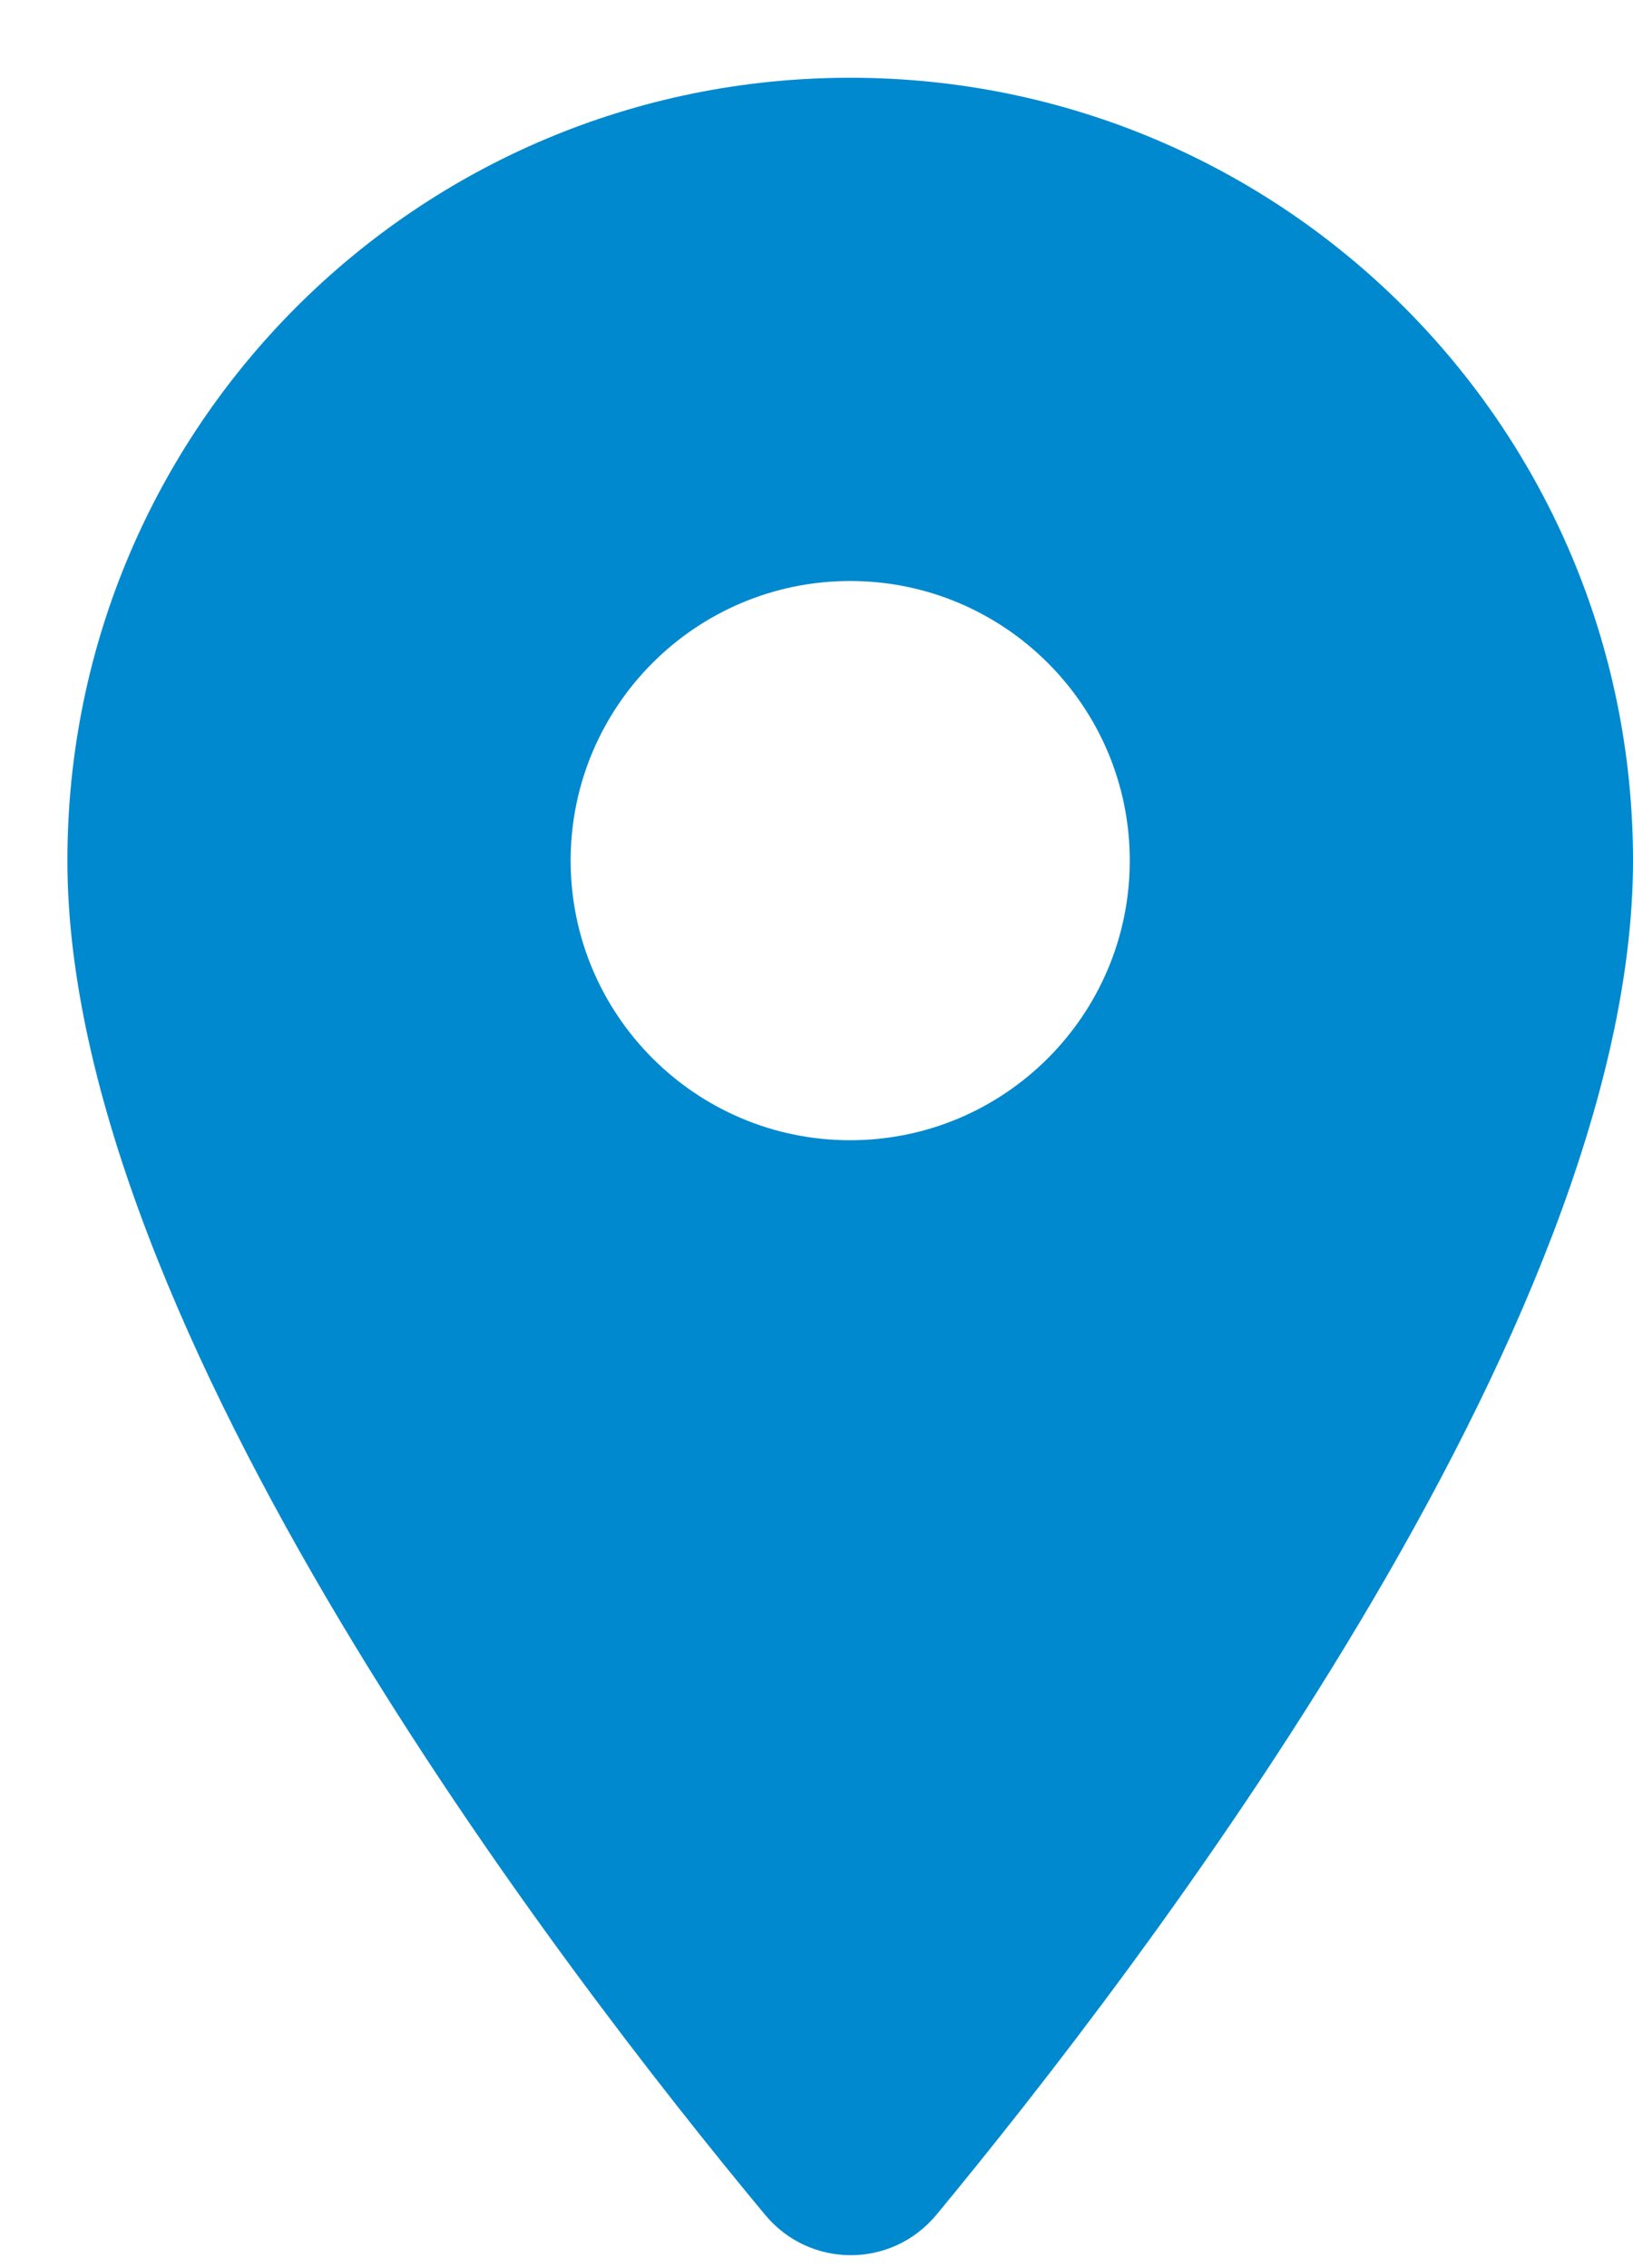 <svg width="18" height="25" viewBox="0 0 18 25" fill="none" xmlns="http://www.w3.org/2000/svg">
<path d="M9.371 0.857C4.601 0.857 0.743 4.716 0.743 9.486C0.743 14.626 6.191 21.714 8.435 24.414C8.928 25.005 9.827 25.005 10.32 24.414C12.552 21.714 18 14.626 18 9.486C18 4.716 14.142 0.857 9.371 0.857ZM9.371 12.568C7.67 12.568 6.29 11.187 6.29 9.486C6.29 7.785 7.67 6.404 9.371 6.404C11.072 6.404 12.453 7.785 12.453 9.486C12.453 11.187 11.072 12.568 9.371 12.568Z" fill="#0089CF"/>
</svg>
